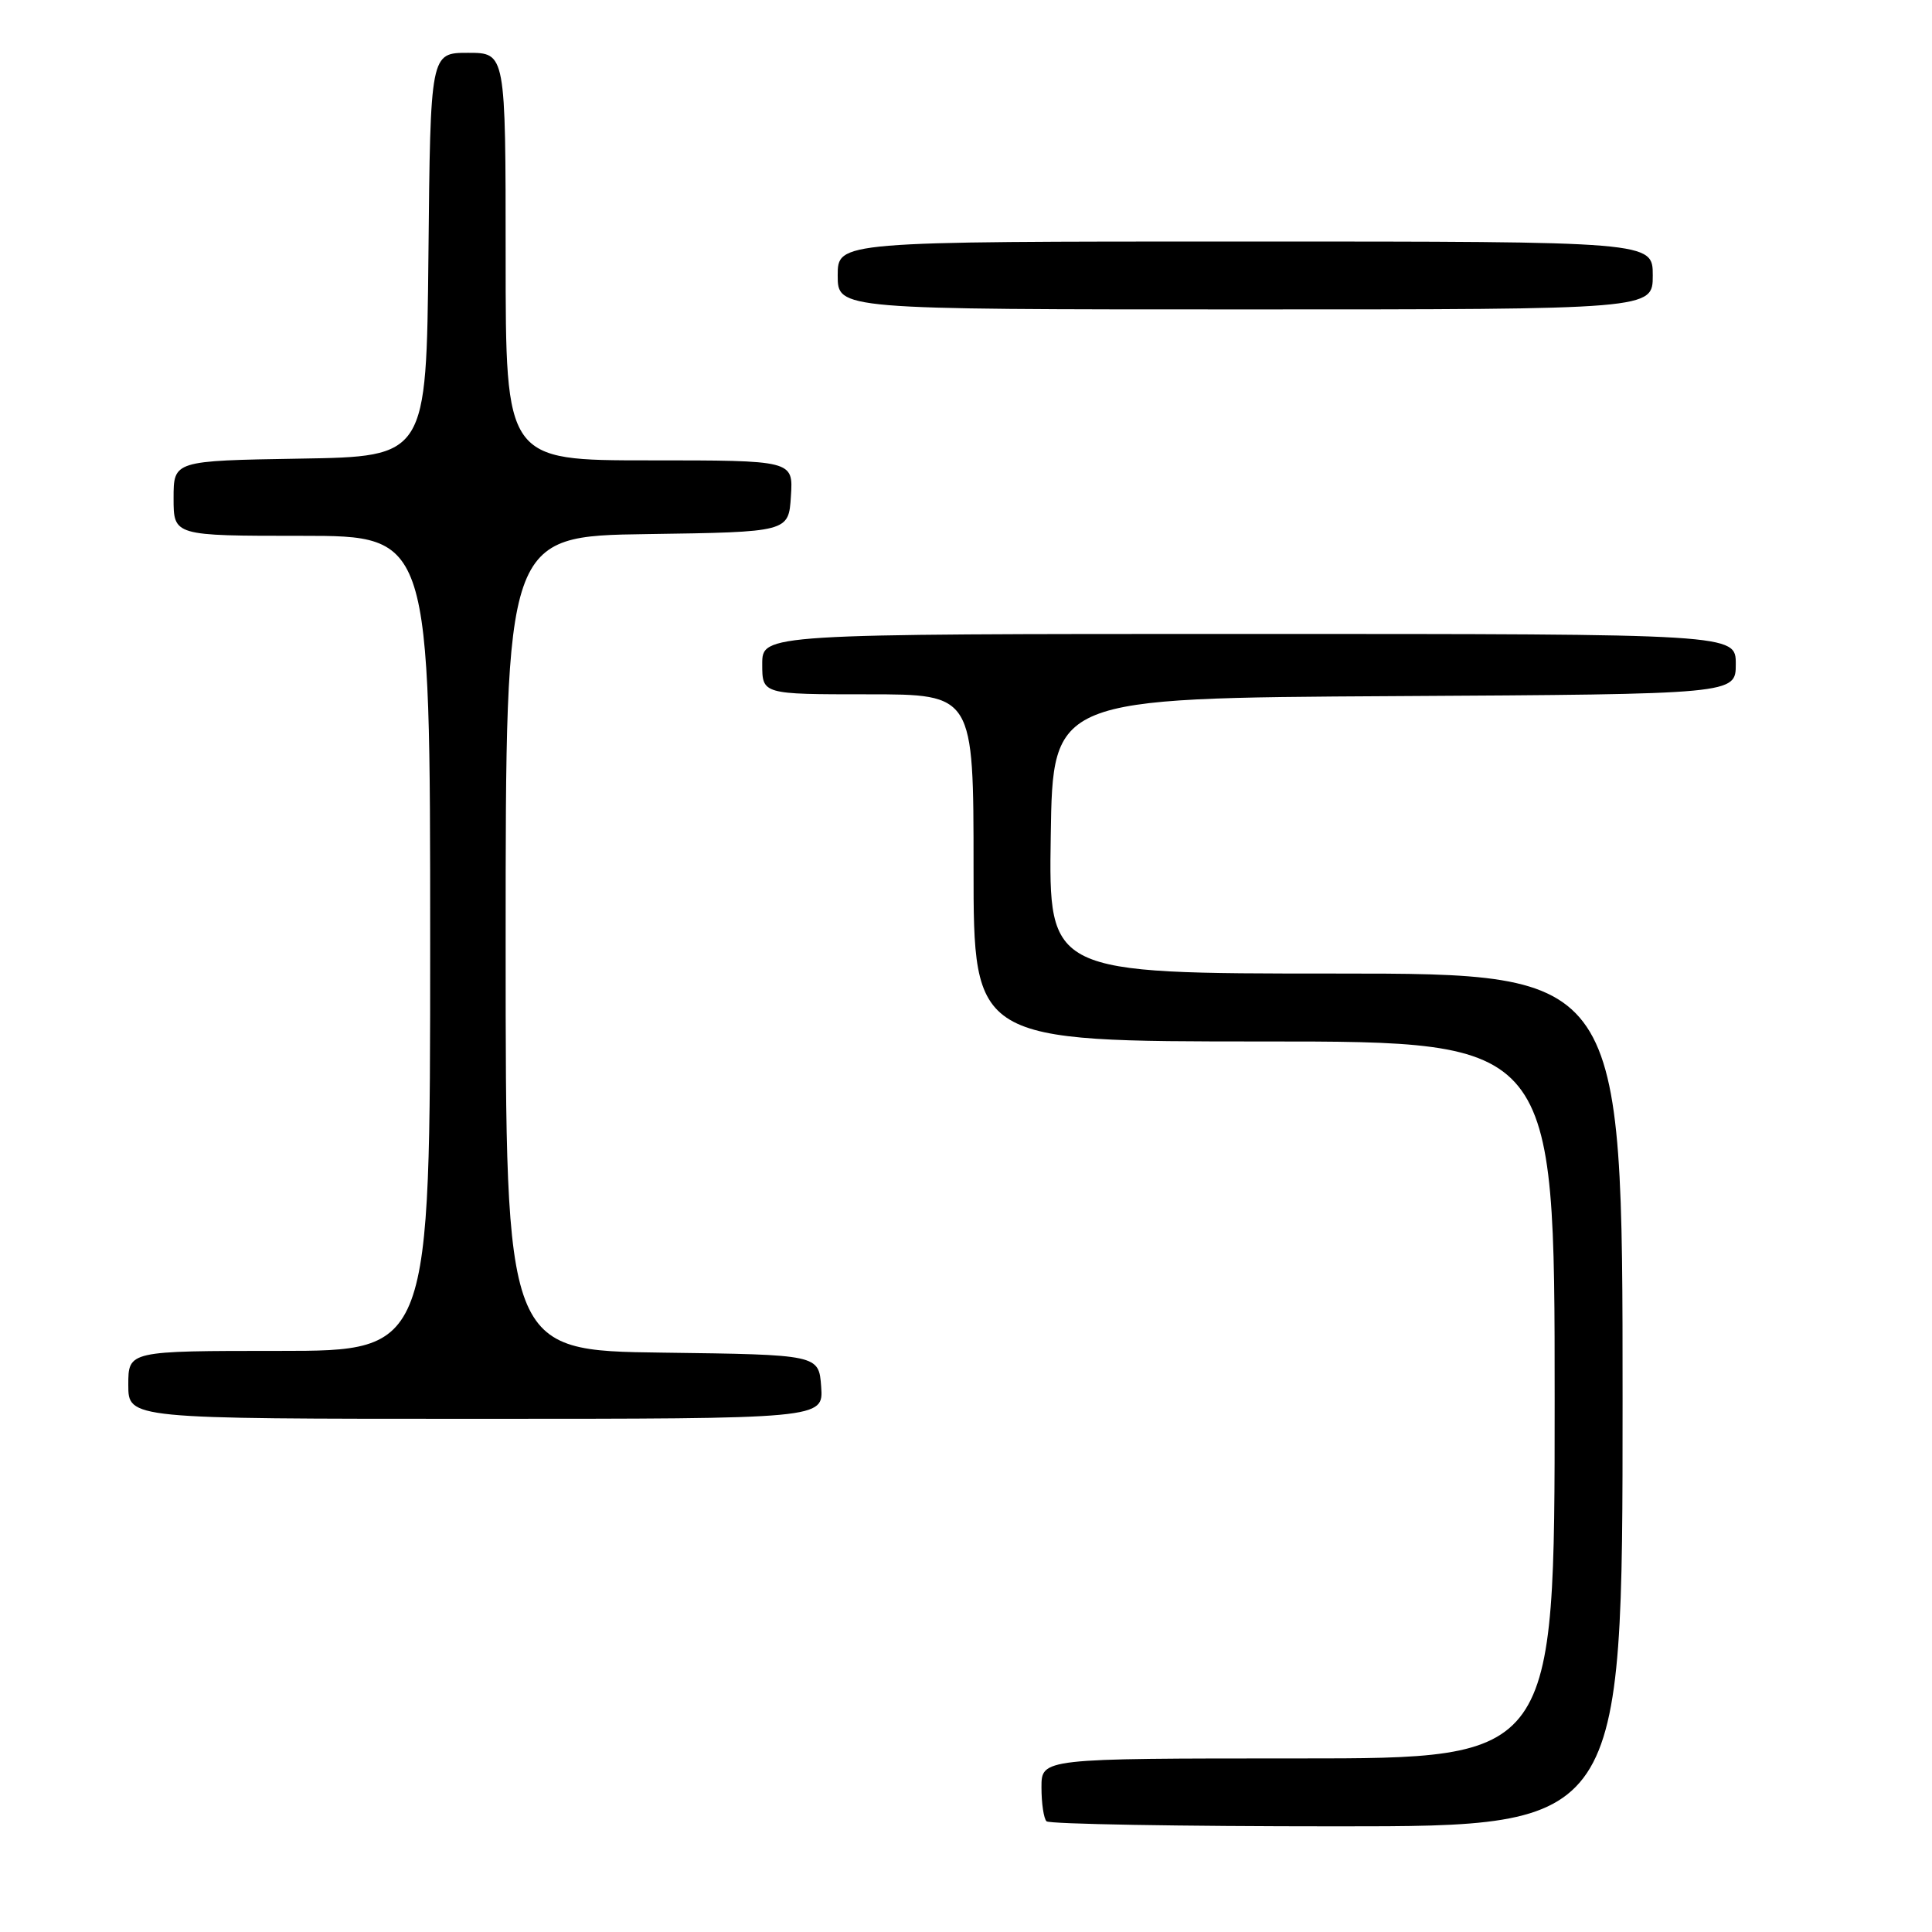<?xml version="1.0" encoding="UTF-8" standalone="no"?>
<!DOCTYPE svg PUBLIC "-//W3C//DTD SVG 1.1//EN" "http://www.w3.org/Graphics/SVG/1.1/DTD/svg11.dtd" >
<svg xmlns="http://www.w3.org/2000/svg" xmlns:xlink="http://www.w3.org/1999/xlink" version="1.1" viewBox="0 0 256 256">
 <g >
 <path fill="currentColor"
d=" M 215.00 185.50 C 215.00 129.00 215.00 129.00 176.98 129.00 C 138.95 129.00 138.95 129.00 139.23 110.75 C 139.50 92.50 139.50 92.50 184.75 92.24 C 230.00 91.98 230.00 91.98 230.00 87.99 C 230.00 84.00 230.00 84.00 165.50 84.00 C 101.00 84.00 101.00 84.00 101.00 88.00 C 101.00 92.00 101.00 92.00 115.00 92.00 C 129.00 92.00 129.00 92.00 129.00 115.00 C 129.00 138.00 129.00 138.00 167.50 138.00 C 206.00 138.00 206.00 138.00 206.00 185.50 C 206.00 233.00 206.00 233.00 172.00 233.00 C 138.00 233.00 138.00 233.00 138.00 236.83 C 138.00 238.94 138.30 240.97 138.67 241.33 C 139.03 241.70 156.36 242.00 177.17 242.00 C 215.00 242.00 215.00 242.00 215.00 185.50 Z  M 108.81 183.75 C 108.50 179.50 108.50 179.50 87.75 179.23 C 67.00 178.96 67.00 178.96 67.00 125.00 C 67.00 71.04 67.00 71.04 85.75 70.77 C 104.50 70.50 104.50 70.50 104.80 65.75 C 105.11 61.00 105.11 61.00 86.05 61.00 C 67.00 61.00 67.00 61.00 67.00 34.00 C 67.00 7.00 67.00 7.00 62.02 7.00 C 57.03 7.00 57.03 7.00 56.77 33.75 C 56.50 60.50 56.50 60.50 39.75 60.77 C 23.00 61.05 23.00 61.05 23.00 66.02 C 23.00 71.00 23.00 71.00 40.00 71.00 C 57.00 71.00 57.00 71.00 57.00 125.00 C 57.00 179.00 57.00 179.00 37.00 179.00 C 17.00 179.00 17.00 179.00 17.00 183.50 C 17.00 188.00 17.00 188.00 63.06 188.00 C 109.11 188.00 109.11 188.00 108.81 183.75 Z  M 219.00 36.50 C 219.00 32.00 219.00 32.00 165.00 32.00 C 111.00 32.00 111.00 32.00 111.00 36.50 C 111.00 41.00 111.00 41.00 165.00 41.00 C 219.00 41.00 219.00 41.00 219.00 36.50 Z "/>
</g>
</svg>